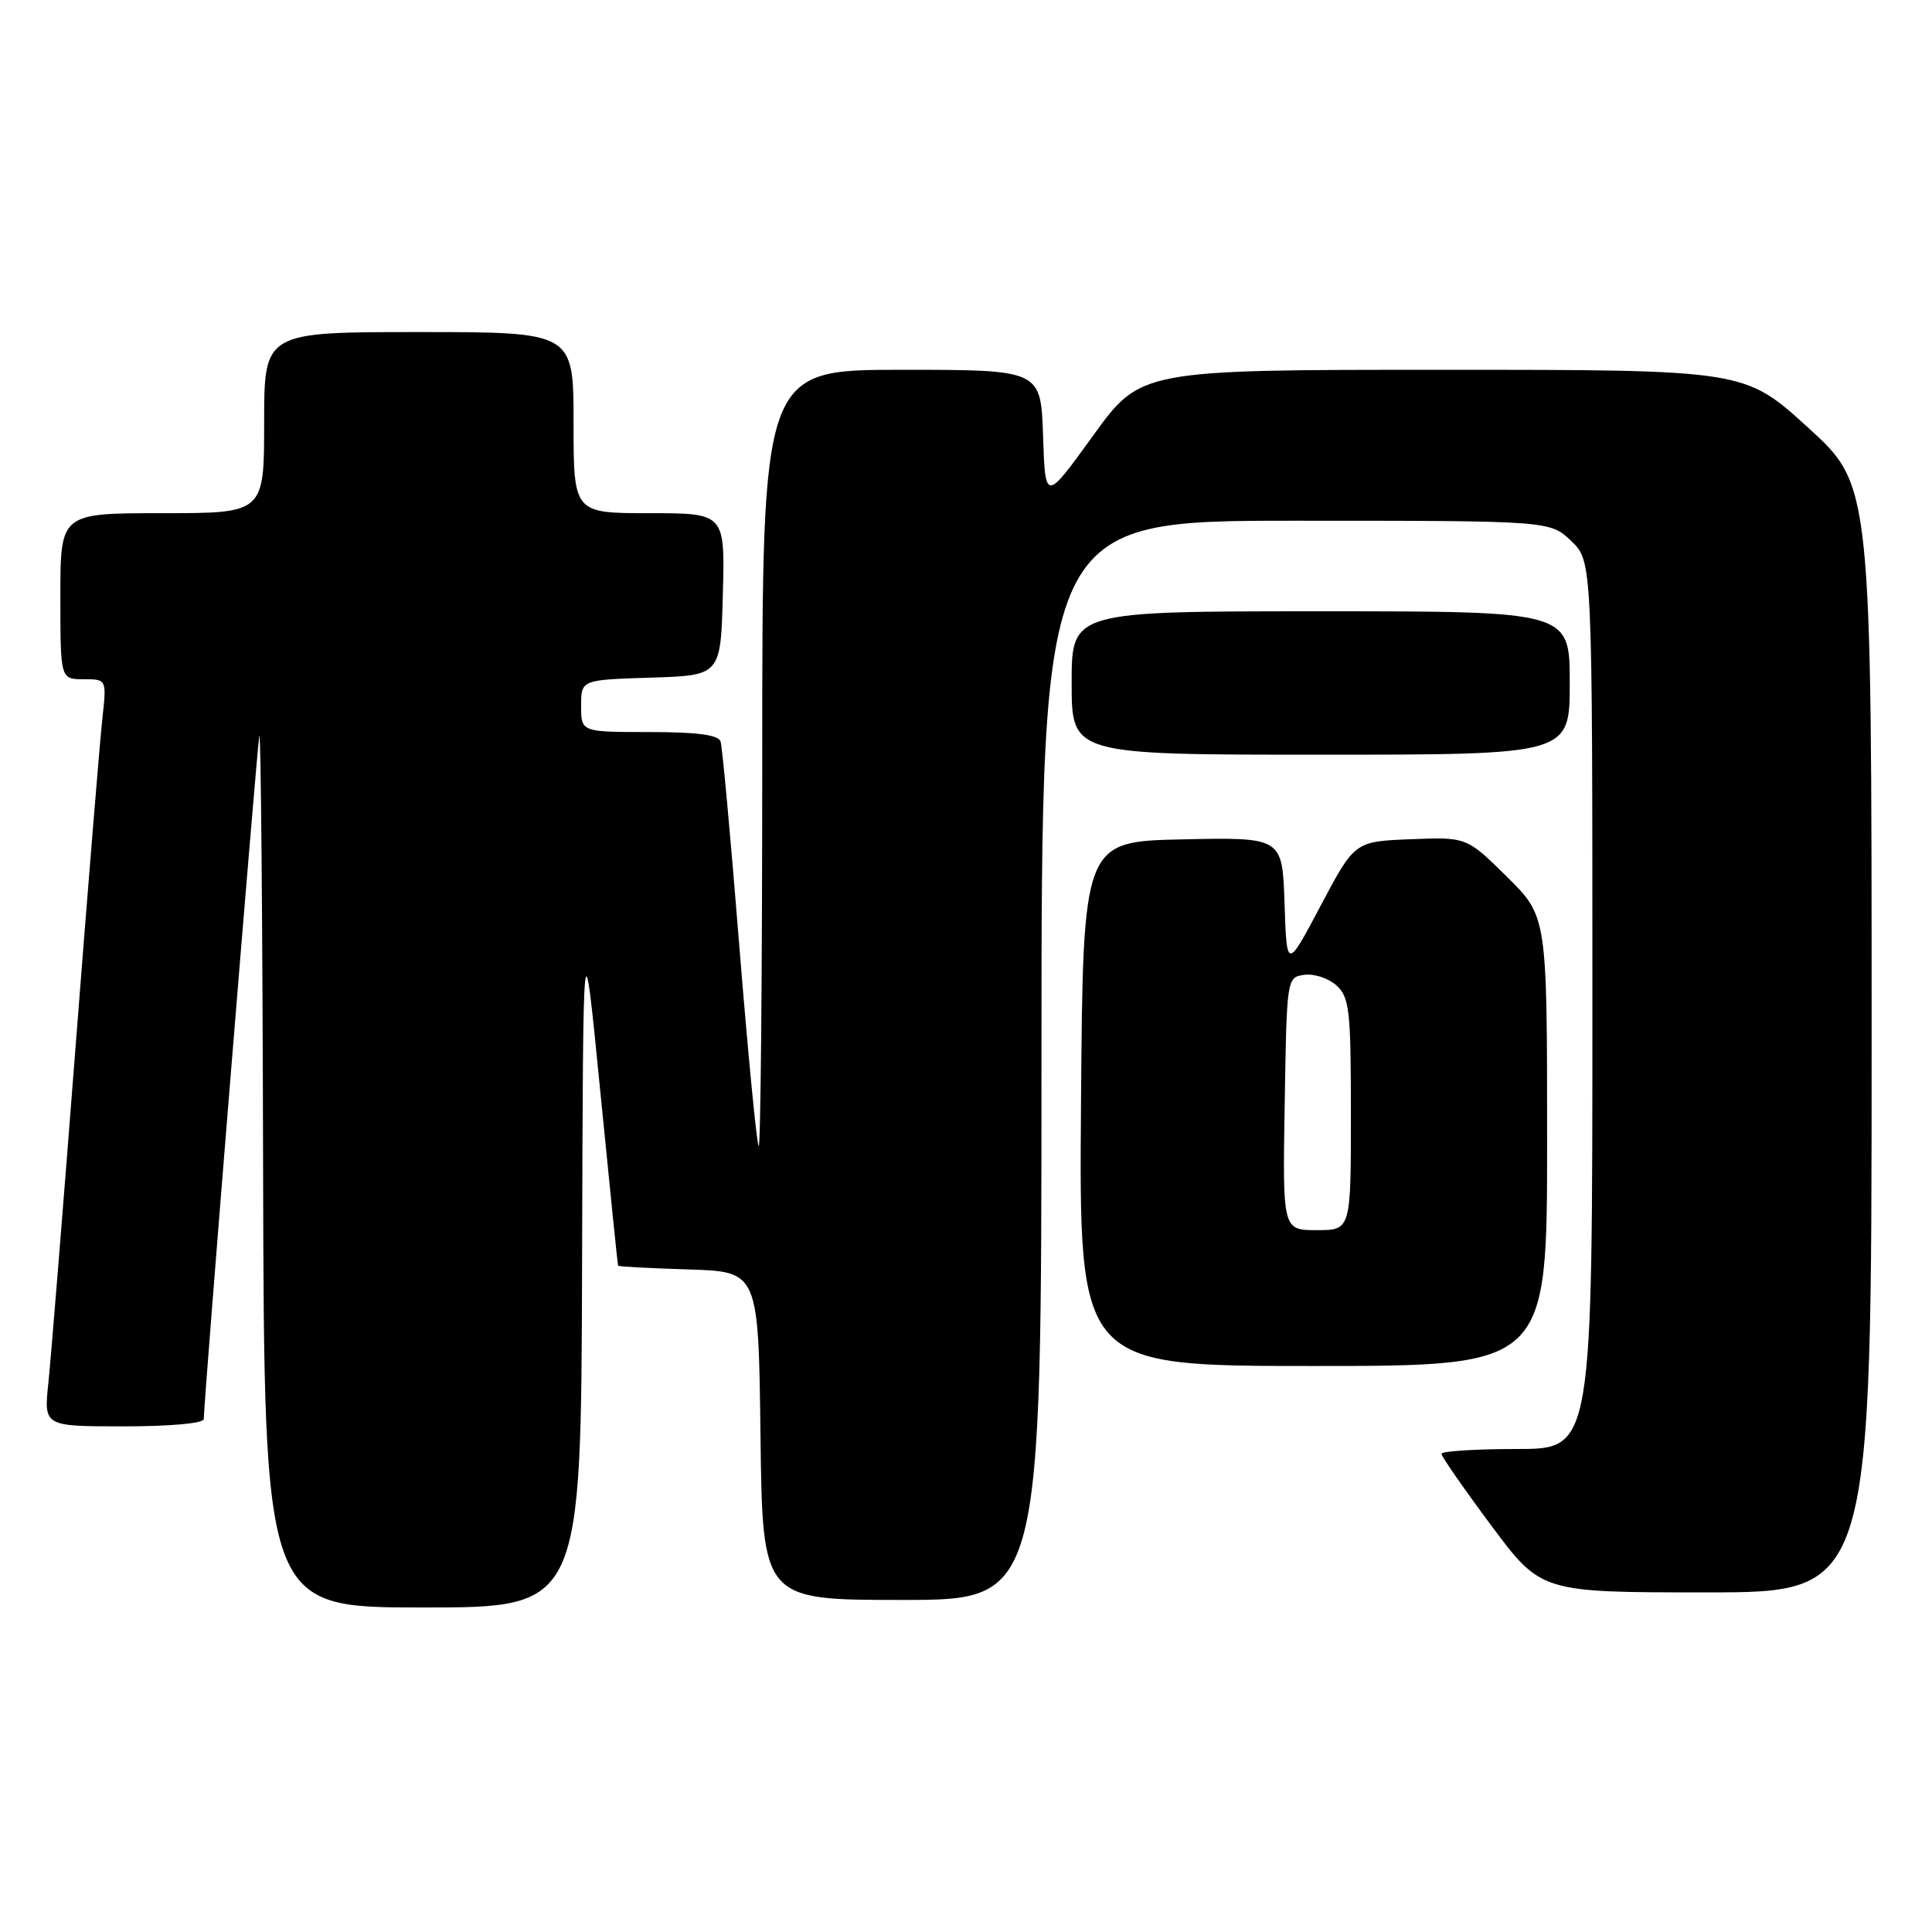 <?xml version="1.0" encoding="UTF-8" standalone="no"?>
<!DOCTYPE svg PUBLIC "-//W3C//DTD SVG 1.1//EN" "http://www.w3.org/Graphics/SVG/1.1/DTD/svg11.dtd" >
<svg xmlns="http://www.w3.org/2000/svg" xmlns:xlink="http://www.w3.org/1999/xlink" version="1.1" viewBox="0 0 256 256">
 <g >
 <path fill="currentColor"
d=" M 77.13 167.25 C 77.26 121.50 77.26 121.50 79.53 144.50 C 80.78 157.15 81.84 167.60 81.90 167.71 C 81.95 167.83 86.16 168.05 91.25 168.21 C 100.50 168.50 100.50 168.50 100.77 190.25 C 101.04 212.00 101.04 212.00 119.52 212.00 C 138.00 212.00 138.00 212.00 138.00 140.50 C 138.00 69.00 138.00 69.00 171.70 69.00 C 205.39 69.00 205.39 69.00 208.20 71.69 C 211.00 74.37 211.00 74.37 211.00 133.19 C 211.00 192.00 211.00 192.00 201.00 192.00 C 195.50 192.00 191.00 192.29 191.00 192.64 C 191.00 192.98 193.97 197.26 197.60 202.14 C 204.20 211.00 204.20 211.00 226.10 211.00 C 248.00 211.00 248.00 211.00 248.00 137.66 C 248.00 64.32 248.00 64.32 239.58 56.66 C 231.17 49.00 231.17 49.00 191.15 49.00 C 151.14 49.00 151.14 49.00 144.82 57.75 C 138.50 66.50 138.50 66.50 138.21 57.75 C 137.92 49.00 137.92 49.00 119.46 49.00 C 101.00 49.00 101.00 49.00 101.00 100.67 C 101.00 129.08 100.79 152.12 100.53 151.86 C 100.27 151.60 99.12 139.71 97.97 125.44 C 96.83 111.17 95.71 98.94 95.48 98.25 C 95.19 97.37 92.37 97.00 86.03 97.00 C 77.00 97.00 77.00 97.00 77.00 93.54 C 77.00 90.08 77.00 90.08 86.25 89.79 C 95.50 89.50 95.50 89.50 95.78 78.75 C 96.07 68.00 96.07 68.00 86.03 68.00 C 76.00 68.00 76.00 68.00 76.00 56.00 C 76.00 44.00 76.00 44.00 55.50 44.00 C 35.00 44.00 35.00 44.00 35.00 56.00 C 35.00 68.00 35.00 68.00 21.50 68.00 C 8.00 68.00 8.00 68.00 8.00 79.00 C 8.00 90.00 8.00 90.00 11.07 90.00 C 14.14 90.00 14.14 90.00 13.56 95.25 C 13.24 98.14 11.63 117.82 9.99 139.00 C 8.35 160.18 6.74 180.09 6.41 183.25 C 5.80 189.00 5.80 189.00 16.40 189.00 C 22.59 189.00 27.00 188.60 27.00 188.03 C 27.00 185.77 34.03 99.32 34.36 97.50 C 34.56 96.40 34.79 121.94 34.86 154.25 C 35.00 213.00 35.00 213.00 56.00 213.00 C 77.00 213.00 77.00 213.00 77.13 167.25 Z  M 205.00 151.22 C 205.00 121.43 205.00 121.43 199.67 116.17 C 194.34 110.91 194.34 110.91 186.92 111.20 C 179.50 111.50 179.50 111.50 175.00 120.00 C 170.50 128.50 170.50 128.50 170.21 119.72 C 169.92 110.94 169.92 110.94 156.71 111.22 C 143.50 111.50 143.50 111.50 143.24 146.25 C 142.97 181.00 142.97 181.00 173.99 181.00 C 205.00 181.00 205.00 181.00 205.00 151.22 Z  M 208.00 90.50 C 208.00 81.00 208.00 81.00 175.00 81.00 C 142.00 81.00 142.00 81.00 142.00 90.50 C 142.00 100.00 142.00 100.00 175.00 100.00 C 208.00 100.00 208.00 100.00 208.00 90.50 Z  M 170.23 146.25 C 170.50 129.56 170.51 129.50 172.83 129.17 C 174.12 128.99 176.03 129.62 177.08 130.57 C 178.81 132.14 179.00 133.80 179.00 147.65 C 179.00 163.00 179.00 163.00 174.48 163.00 C 169.95 163.00 169.95 163.00 170.23 146.25 Z "/>
</g>
</svg>